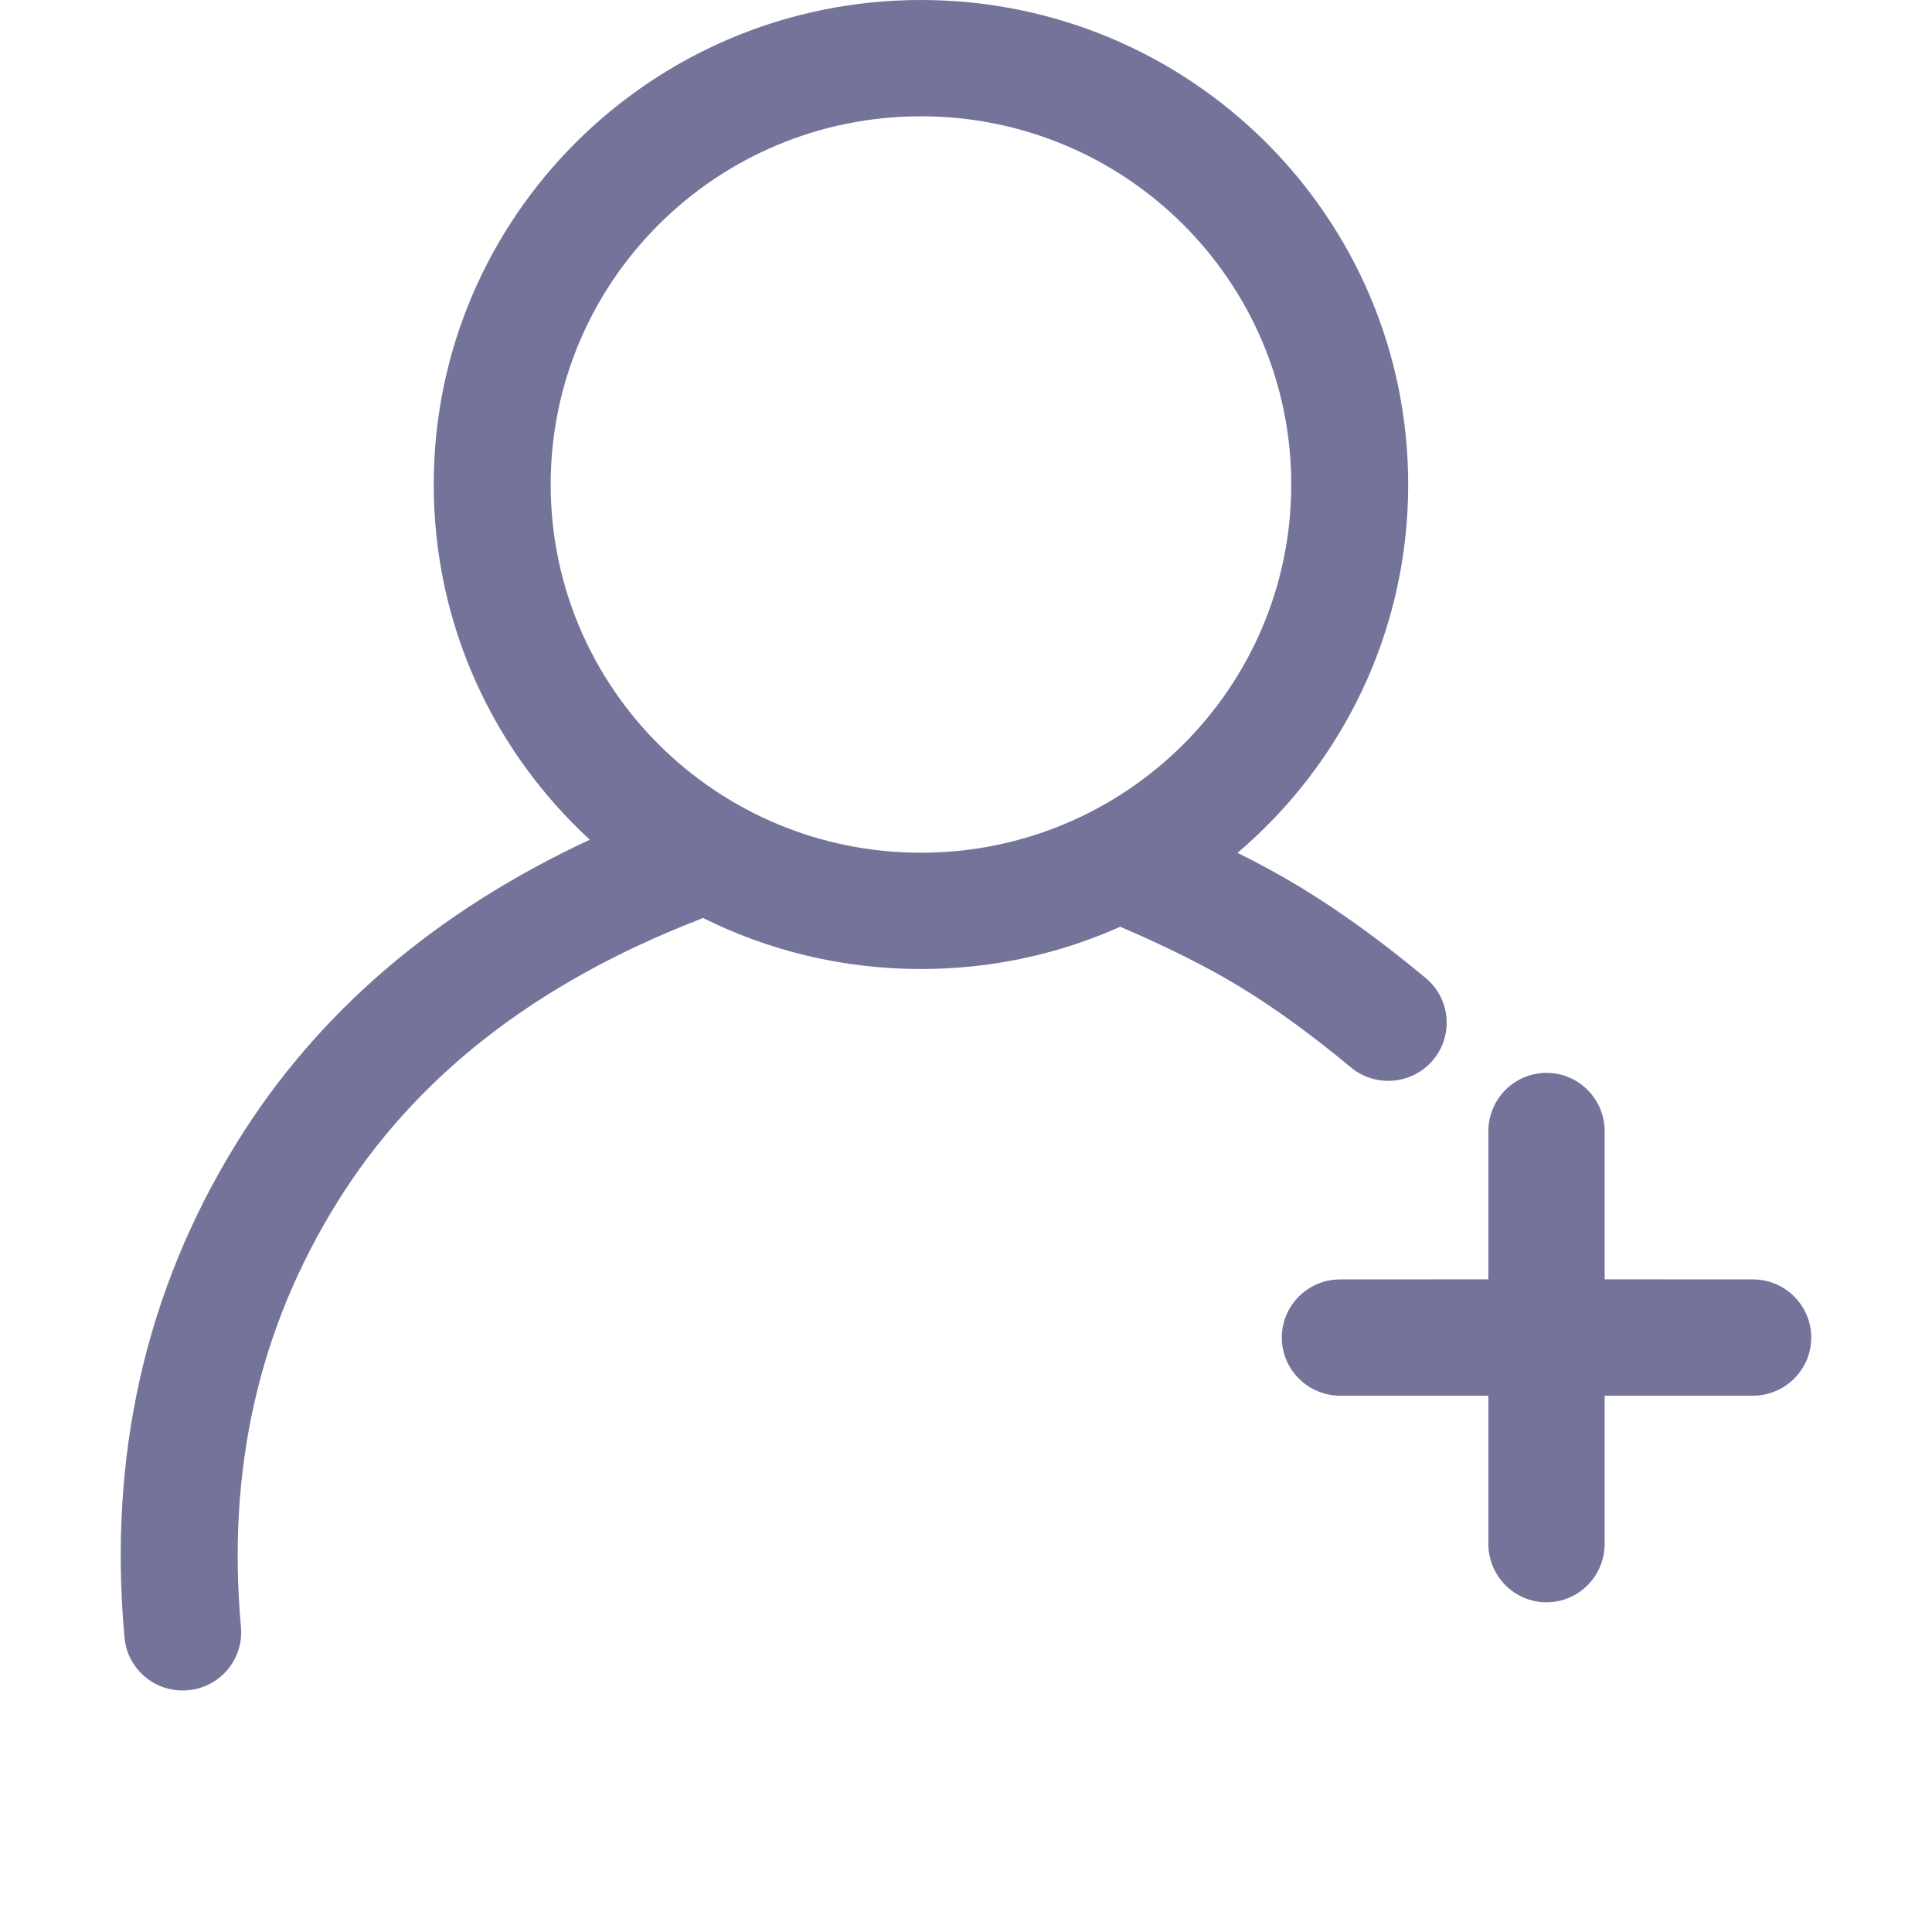 <svg width="32" height="32" viewBox="0 0 32 32" fill="none" xmlns="http://www.w3.org/2000/svg">
<path d="M15.254 0C19.711 0 23.324 3.593 23.324 8.025C23.324 10.467 22.227 12.655 20.497 14.126C20.875 14.313 21.219 14.502 21.53 14.69C22.199 15.096 22.894 15.6 23.615 16.2C24.025 16.542 24.079 17.149 23.736 17.557C23.393 17.965 22.782 18.019 22.372 17.677C21.721 17.136 21.104 16.688 20.521 16.335C19.994 16.015 19.338 15.686 18.554 15.35C17.545 15.801 16.429 16.05 15.254 16.05C13.955 16.05 12.728 15.745 11.641 15.203L11.583 15.23C8.852 16.289 6.86 17.854 5.574 19.932C4.283 22.016 3.756 24.345 3.991 26.951C4.039 27.481 3.646 27.949 3.113 27.996C2.58 28.044 2.11 27.653 2.062 27.123C1.79 24.11 2.411 21.366 3.925 18.922C5.256 16.772 7.211 15.1 9.769 13.908C8.179 12.445 7.184 10.351 7.184 8.025C7.184 3.593 10.797 0 15.254 0ZM25.615 17.77C26.147 17.77 26.578 18.203 26.578 18.738L26.578 21.19L29.032 21.191C29.566 21.191 30 21.622 30 22.154C30 22.686 29.566 23.117 29.032 23.117L26.578 23.117L26.578 25.57C26.578 26.105 26.147 26.539 25.615 26.539C25.084 26.539 24.652 26.105 24.652 25.57L24.652 23.117L22.199 23.117C21.664 23.117 21.231 22.686 21.231 22.154C21.231 21.622 21.664 21.191 22.199 21.191L24.652 21.19L24.652 18.738C24.652 18.203 25.084 17.77 25.615 17.77ZM15.254 1.926C11.867 1.926 9.121 4.657 9.121 8.025C9.121 11.394 11.867 14.124 15.254 14.124C18.642 14.124 21.387 11.394 21.387 8.025C21.387 4.657 18.642 1.926 15.254 1.926Z" fill="#747399"/>
</svg>
